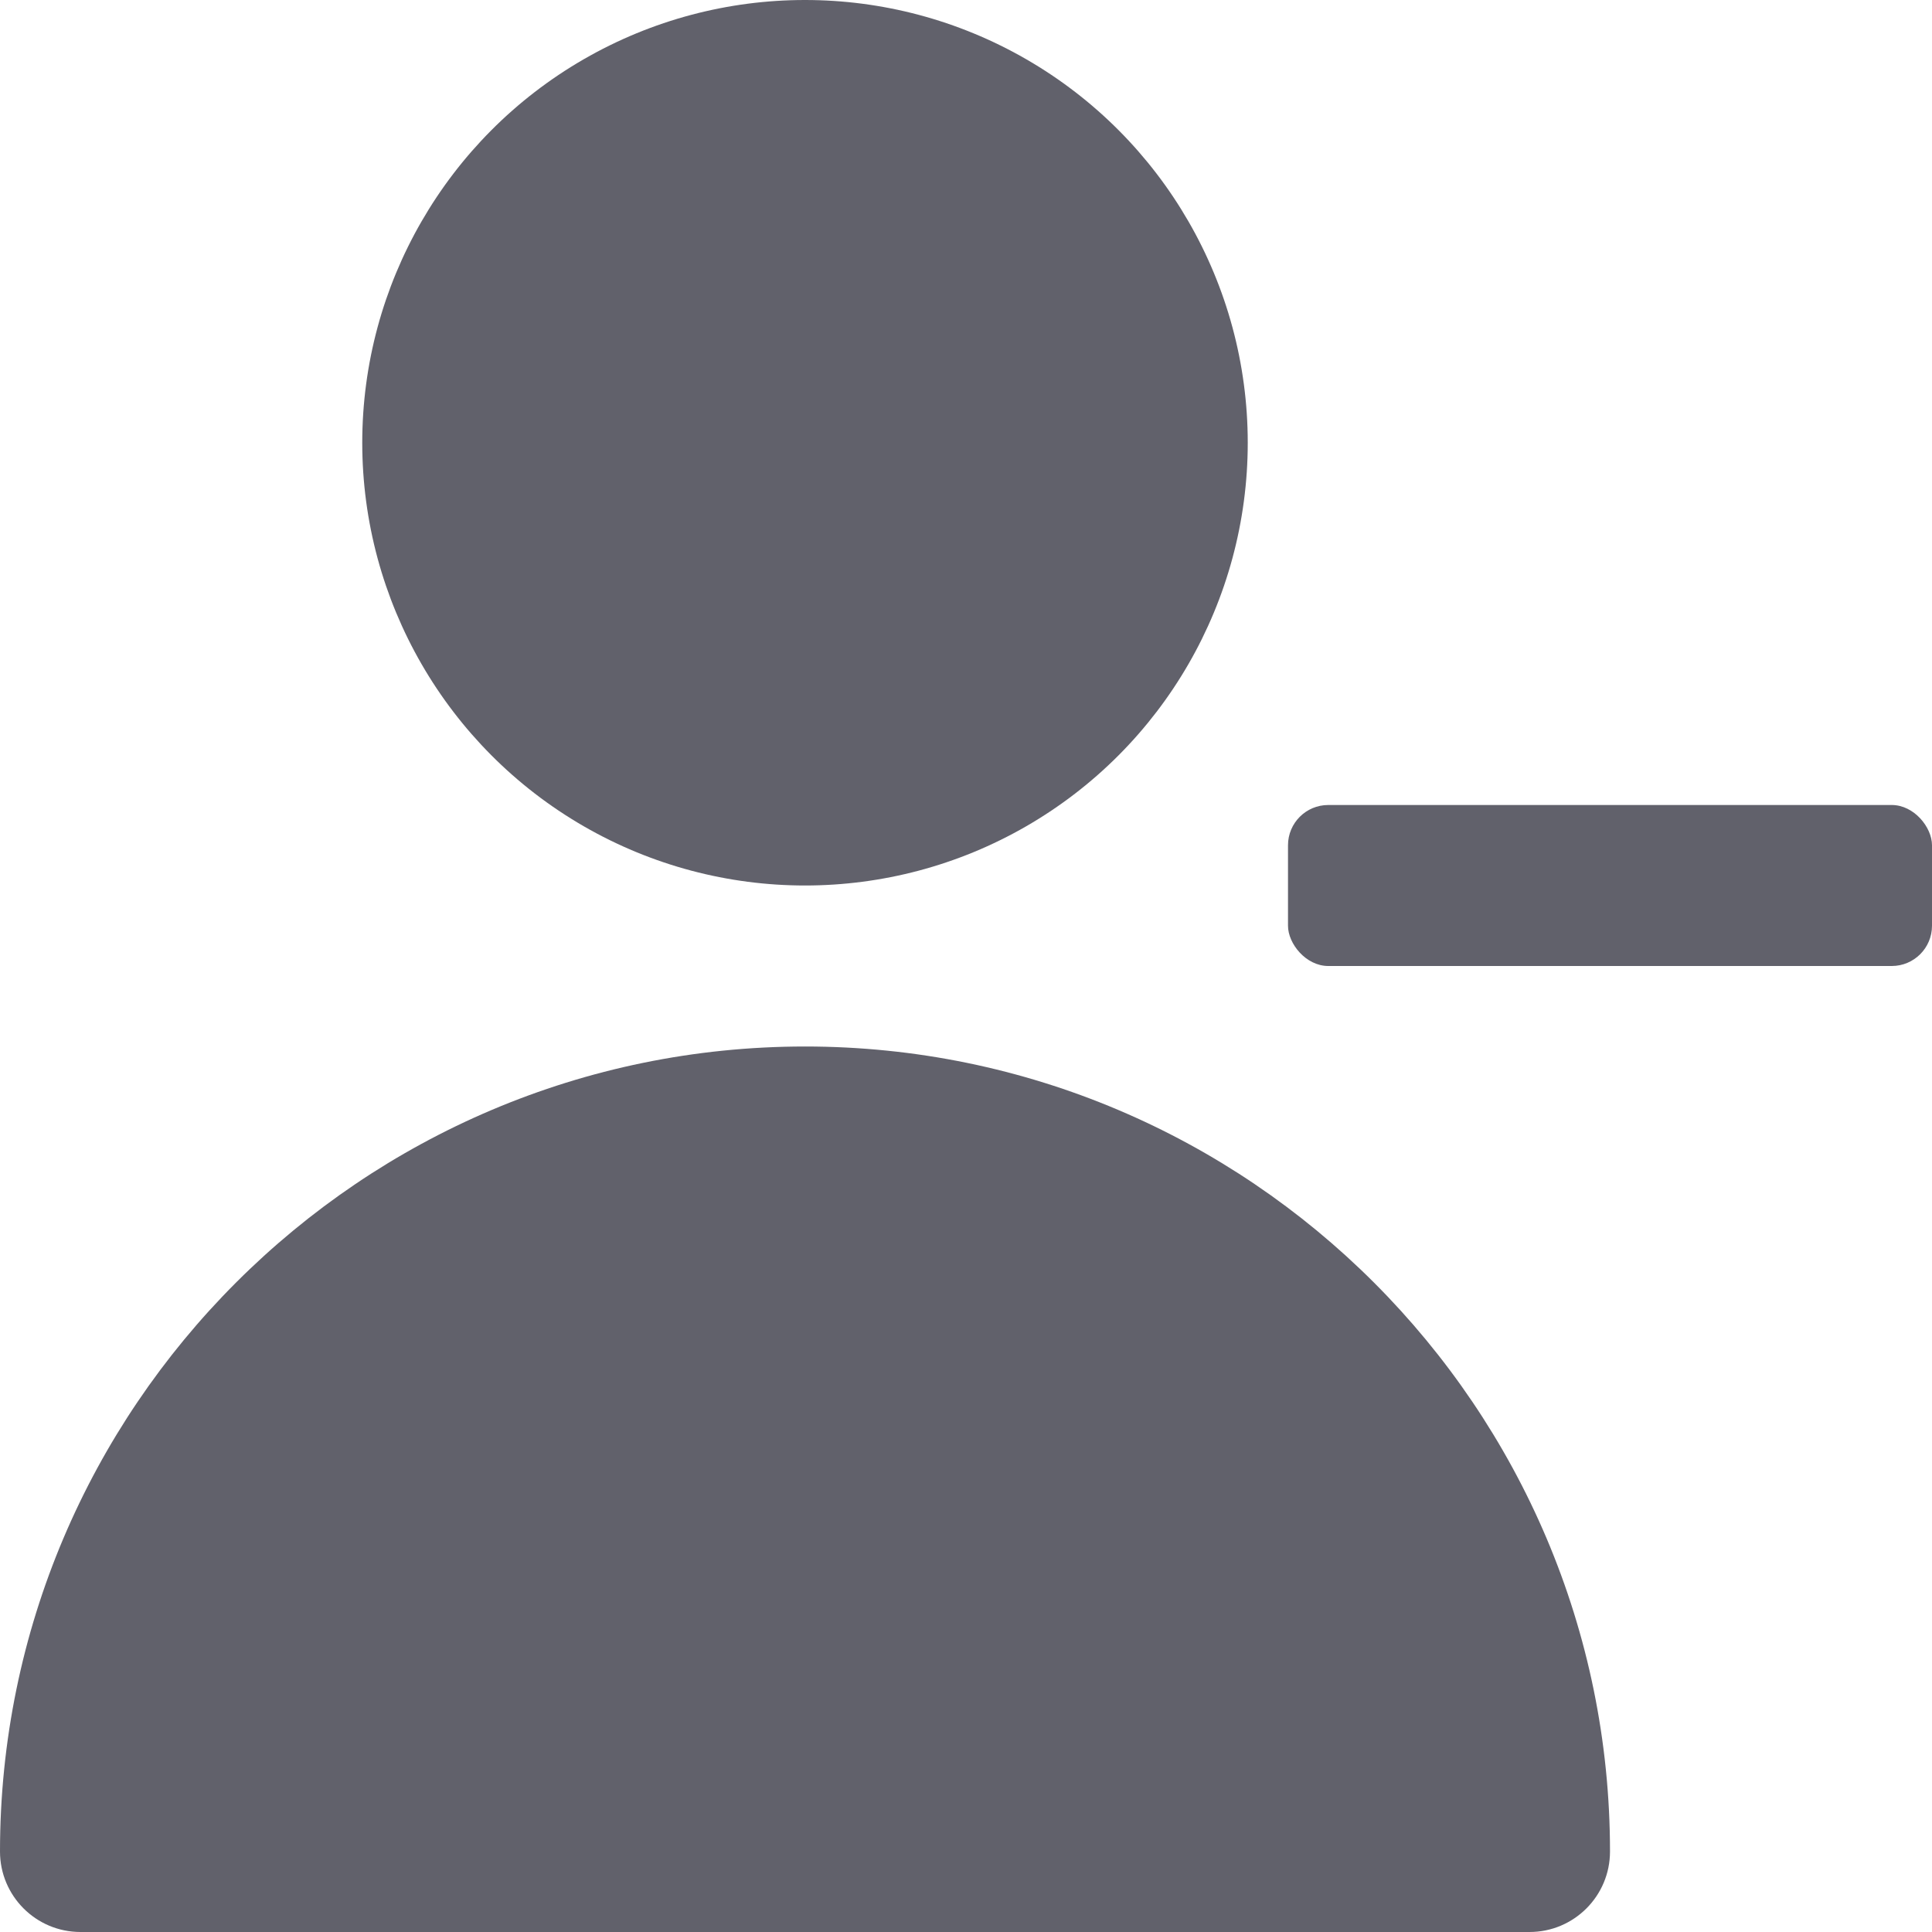 <svg xmlns="http://www.w3.org/2000/svg" height="24" width="24" viewBox="0 0 24 24"><circle cx="10" cy="5.5" r="5.5" fill="#61616b"></circle><path d="M10,13C4.486,13,0,17.486,0,23c0,.552,.447,1,1,1H19c.553,0,1-.448,1-1,0-5.514-4.486-10-10-10Z" fill="#61616b"></path><rect x="16" y="10" width="8" height="2" rx=".5" ry=".5" fill="#61616b" data-color="color-2"></rect></svg>